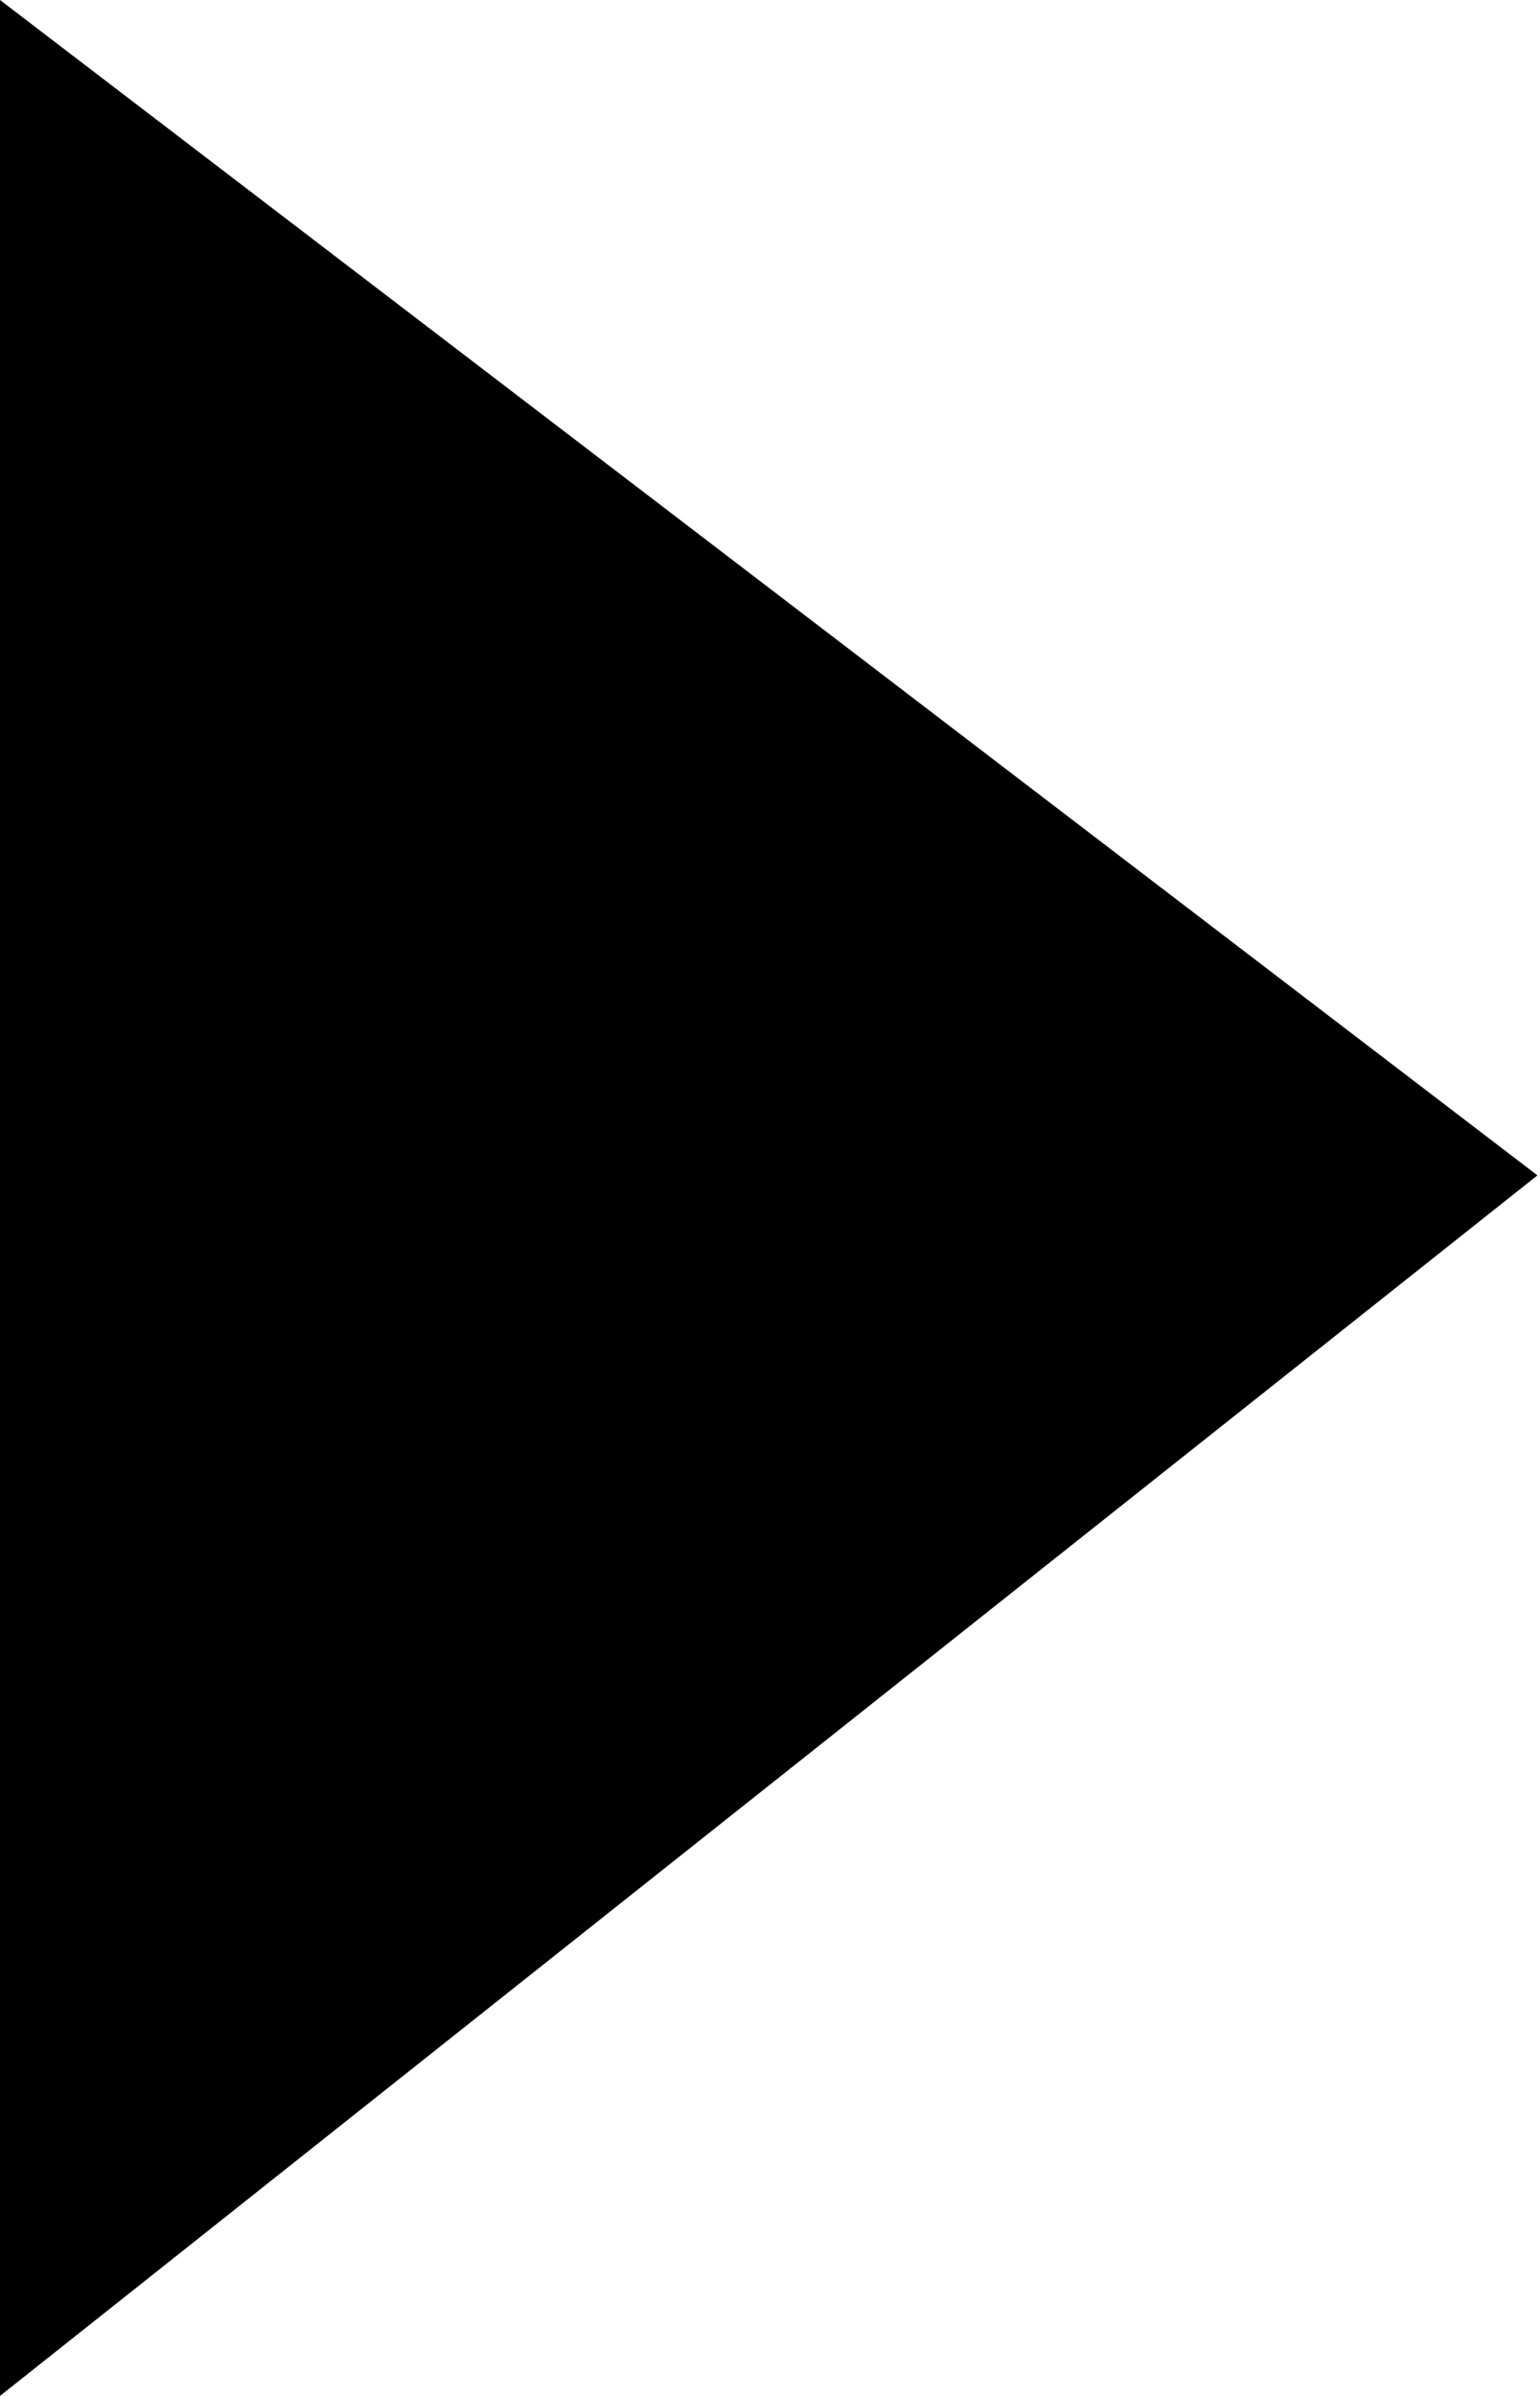 <svg xmlns="http://www.w3.org/2000/svg" width="9" height="14" viewBox="0 0 9 14"><path id="Прямоугольник_1" data-name="Прямоугольник 1" d="M528,850l8.985,6.868L528,864V850Z" transform="translate(-528 -850)" fill-rule="evenodd"/></svg>